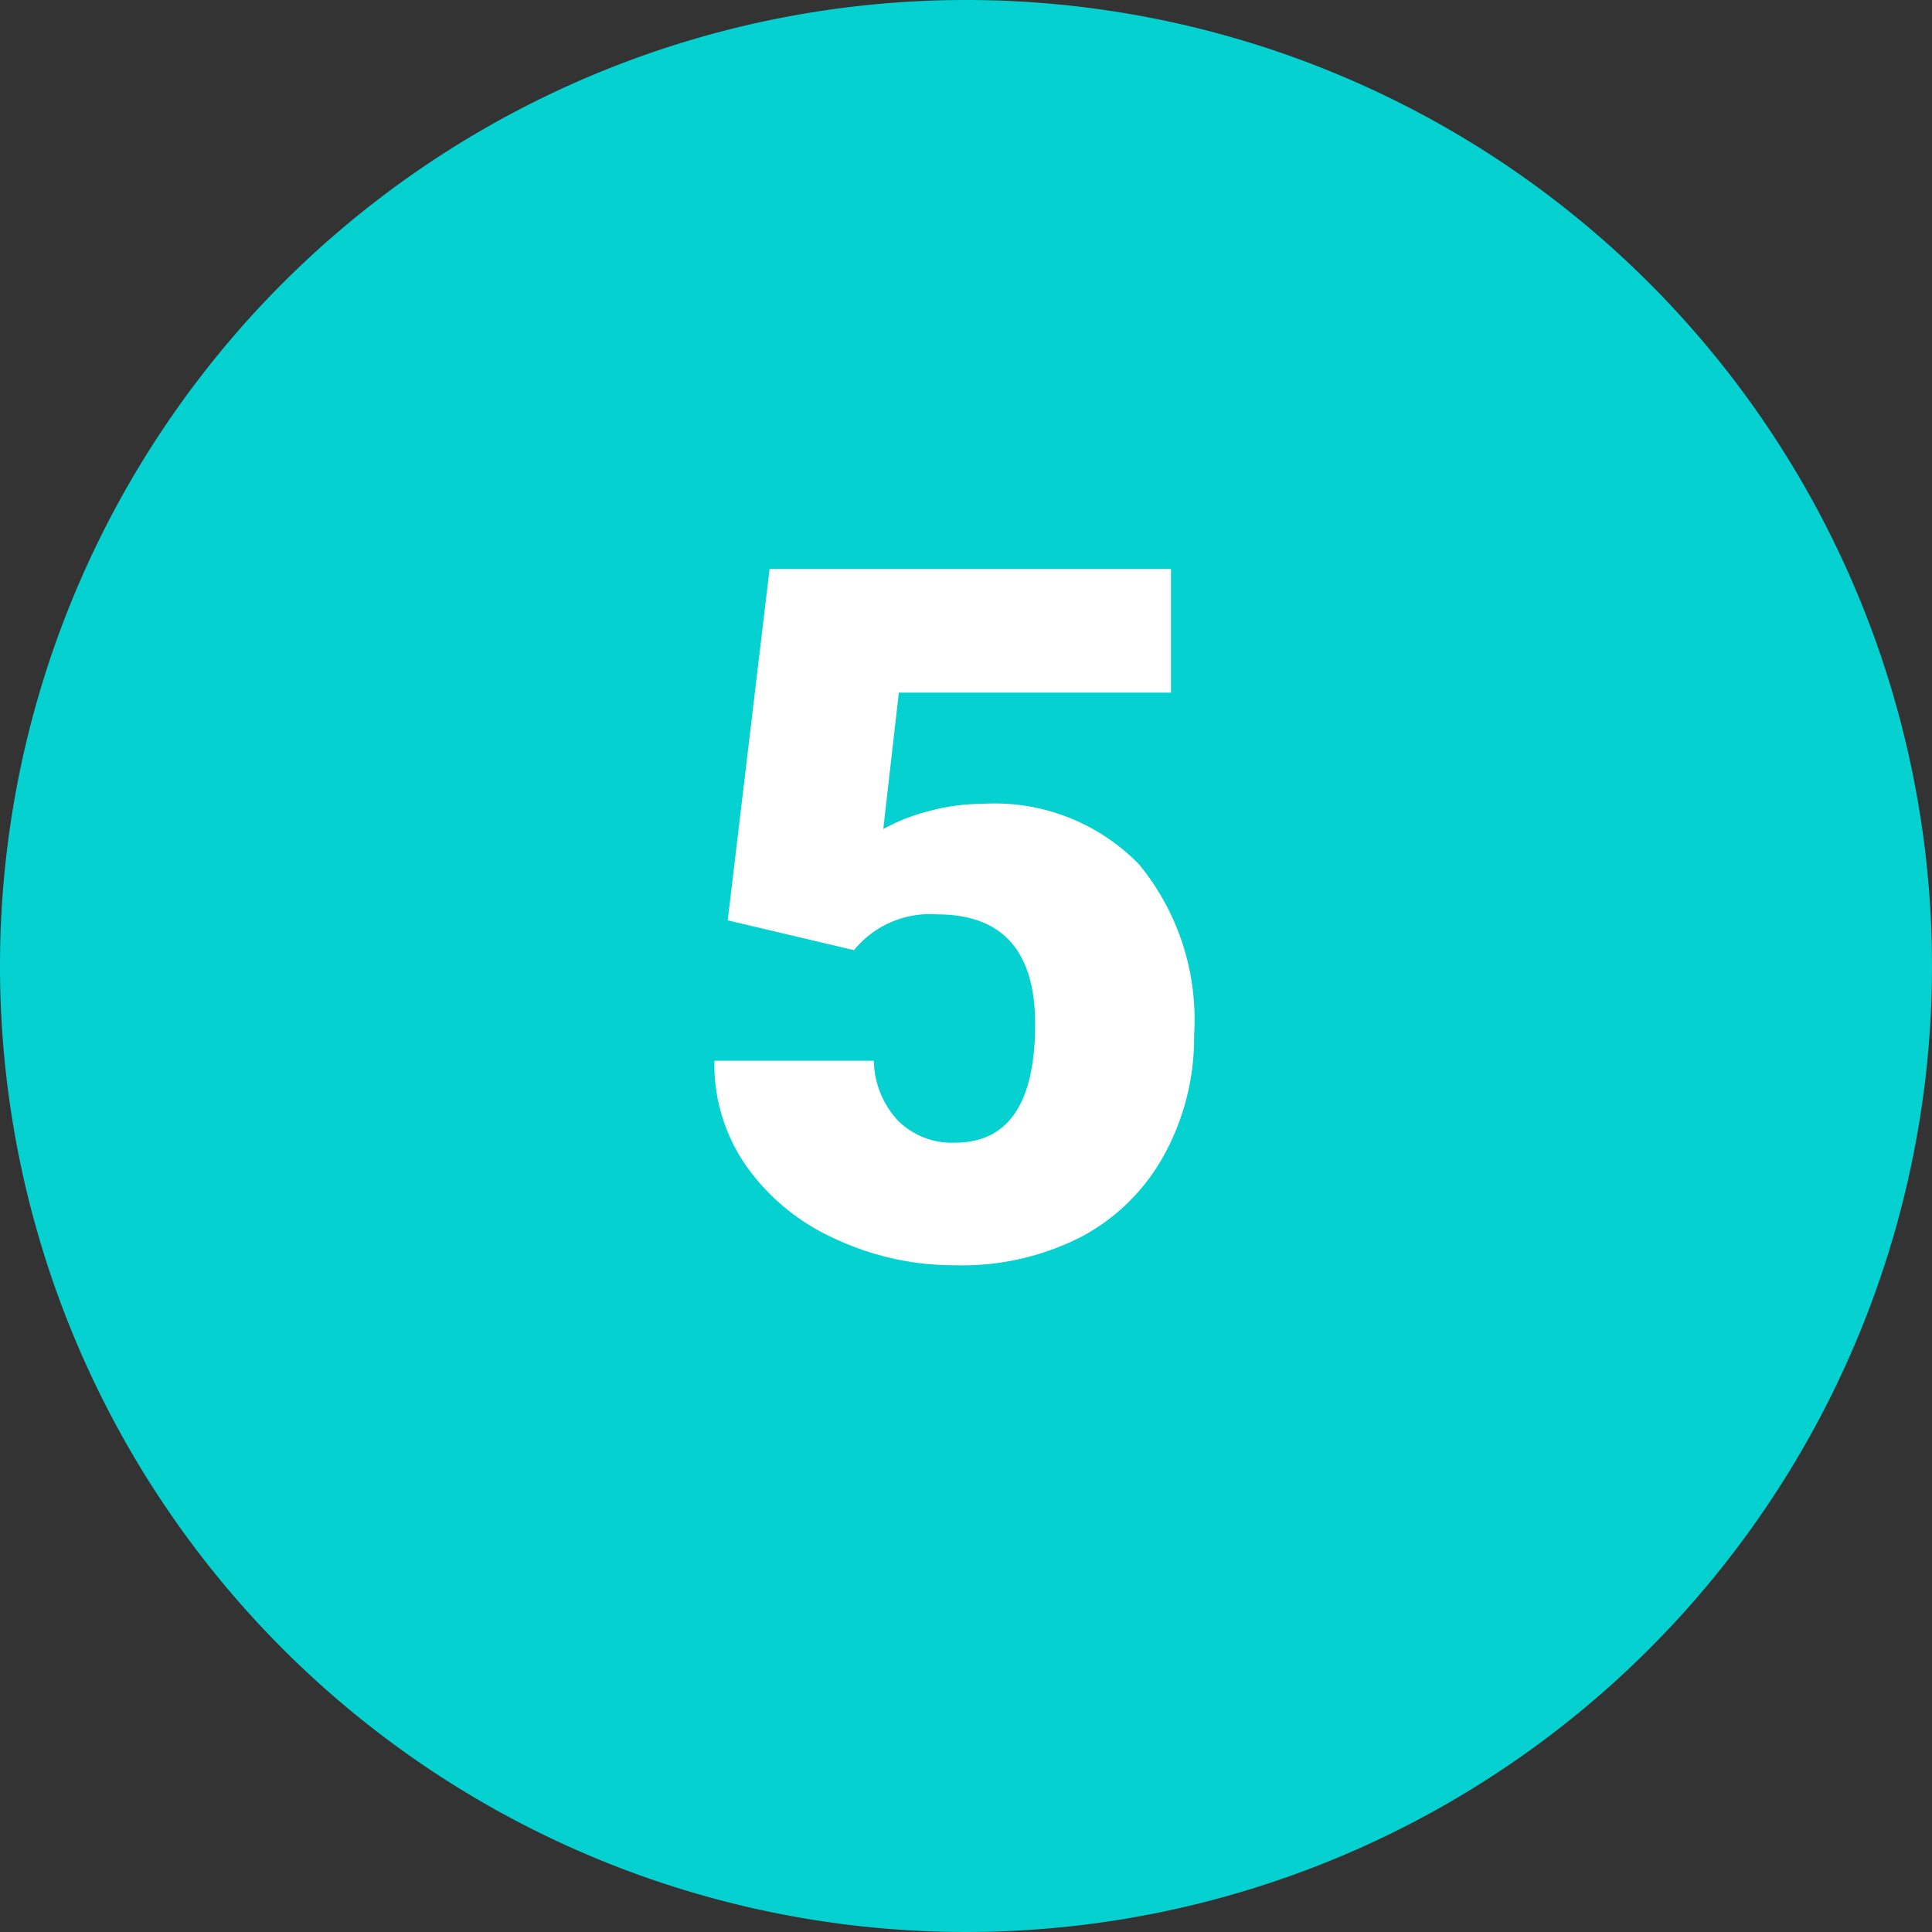 <svg xmlns="http://www.w3.org/2000/svg" width="60" height="60" viewBox="0 0 60 60">
  <rect x="0" y="0" width="60" height="60" fill="#333333" stroke="none"/>
  <g id="Grupo_1017048" data-name="Grupo 1017048" transform="translate(-826.668 -7509)">
    <g id="Grupo_1017047" data-name="Grupo 1017047">
      <path id="Trazado_729221" data-name="Trazado 729221" d="M30,0A30,30,0,1,1,0,30,30,30,0,0,1,30,0Z" transform="translate(826.668 7509)" fill="#06d1d1"/>
      <path id="Trazado_729222" data-name="Trazado 729222" d="M1.6,18.582,2.9,7.672H15.366V11.51H6.914l-.483,4.237A5.822,5.822,0,0,1,7.815,15.2a6.316,6.316,0,0,1,1.677-.235,6.257,6.257,0,0,1,4.885,1.882,7.582,7.582,0,0,1,1.707,5.281,7.569,7.569,0,0,1-.916,3.713A6.293,6.293,0,0,1,12.6,28.4a8.116,8.116,0,0,1-3.911.894,8.733,8.733,0,0,1-3.765-.827A6.754,6.754,0,0,1,2.168,26.2a5.513,5.513,0,0,1-.981-3.257H6.138A2.8,2.8,0,0,0,6.885,24.8a2.371,2.371,0,0,0,1.772.687q2.49,0,2.49-3.684,0-3.406-3.047-3.406a3.04,3.04,0,0,0-2.578,1.111Z" transform="translate(847.668 7519)" fill="#fff"/>
    </g>
  </g>
</svg>
